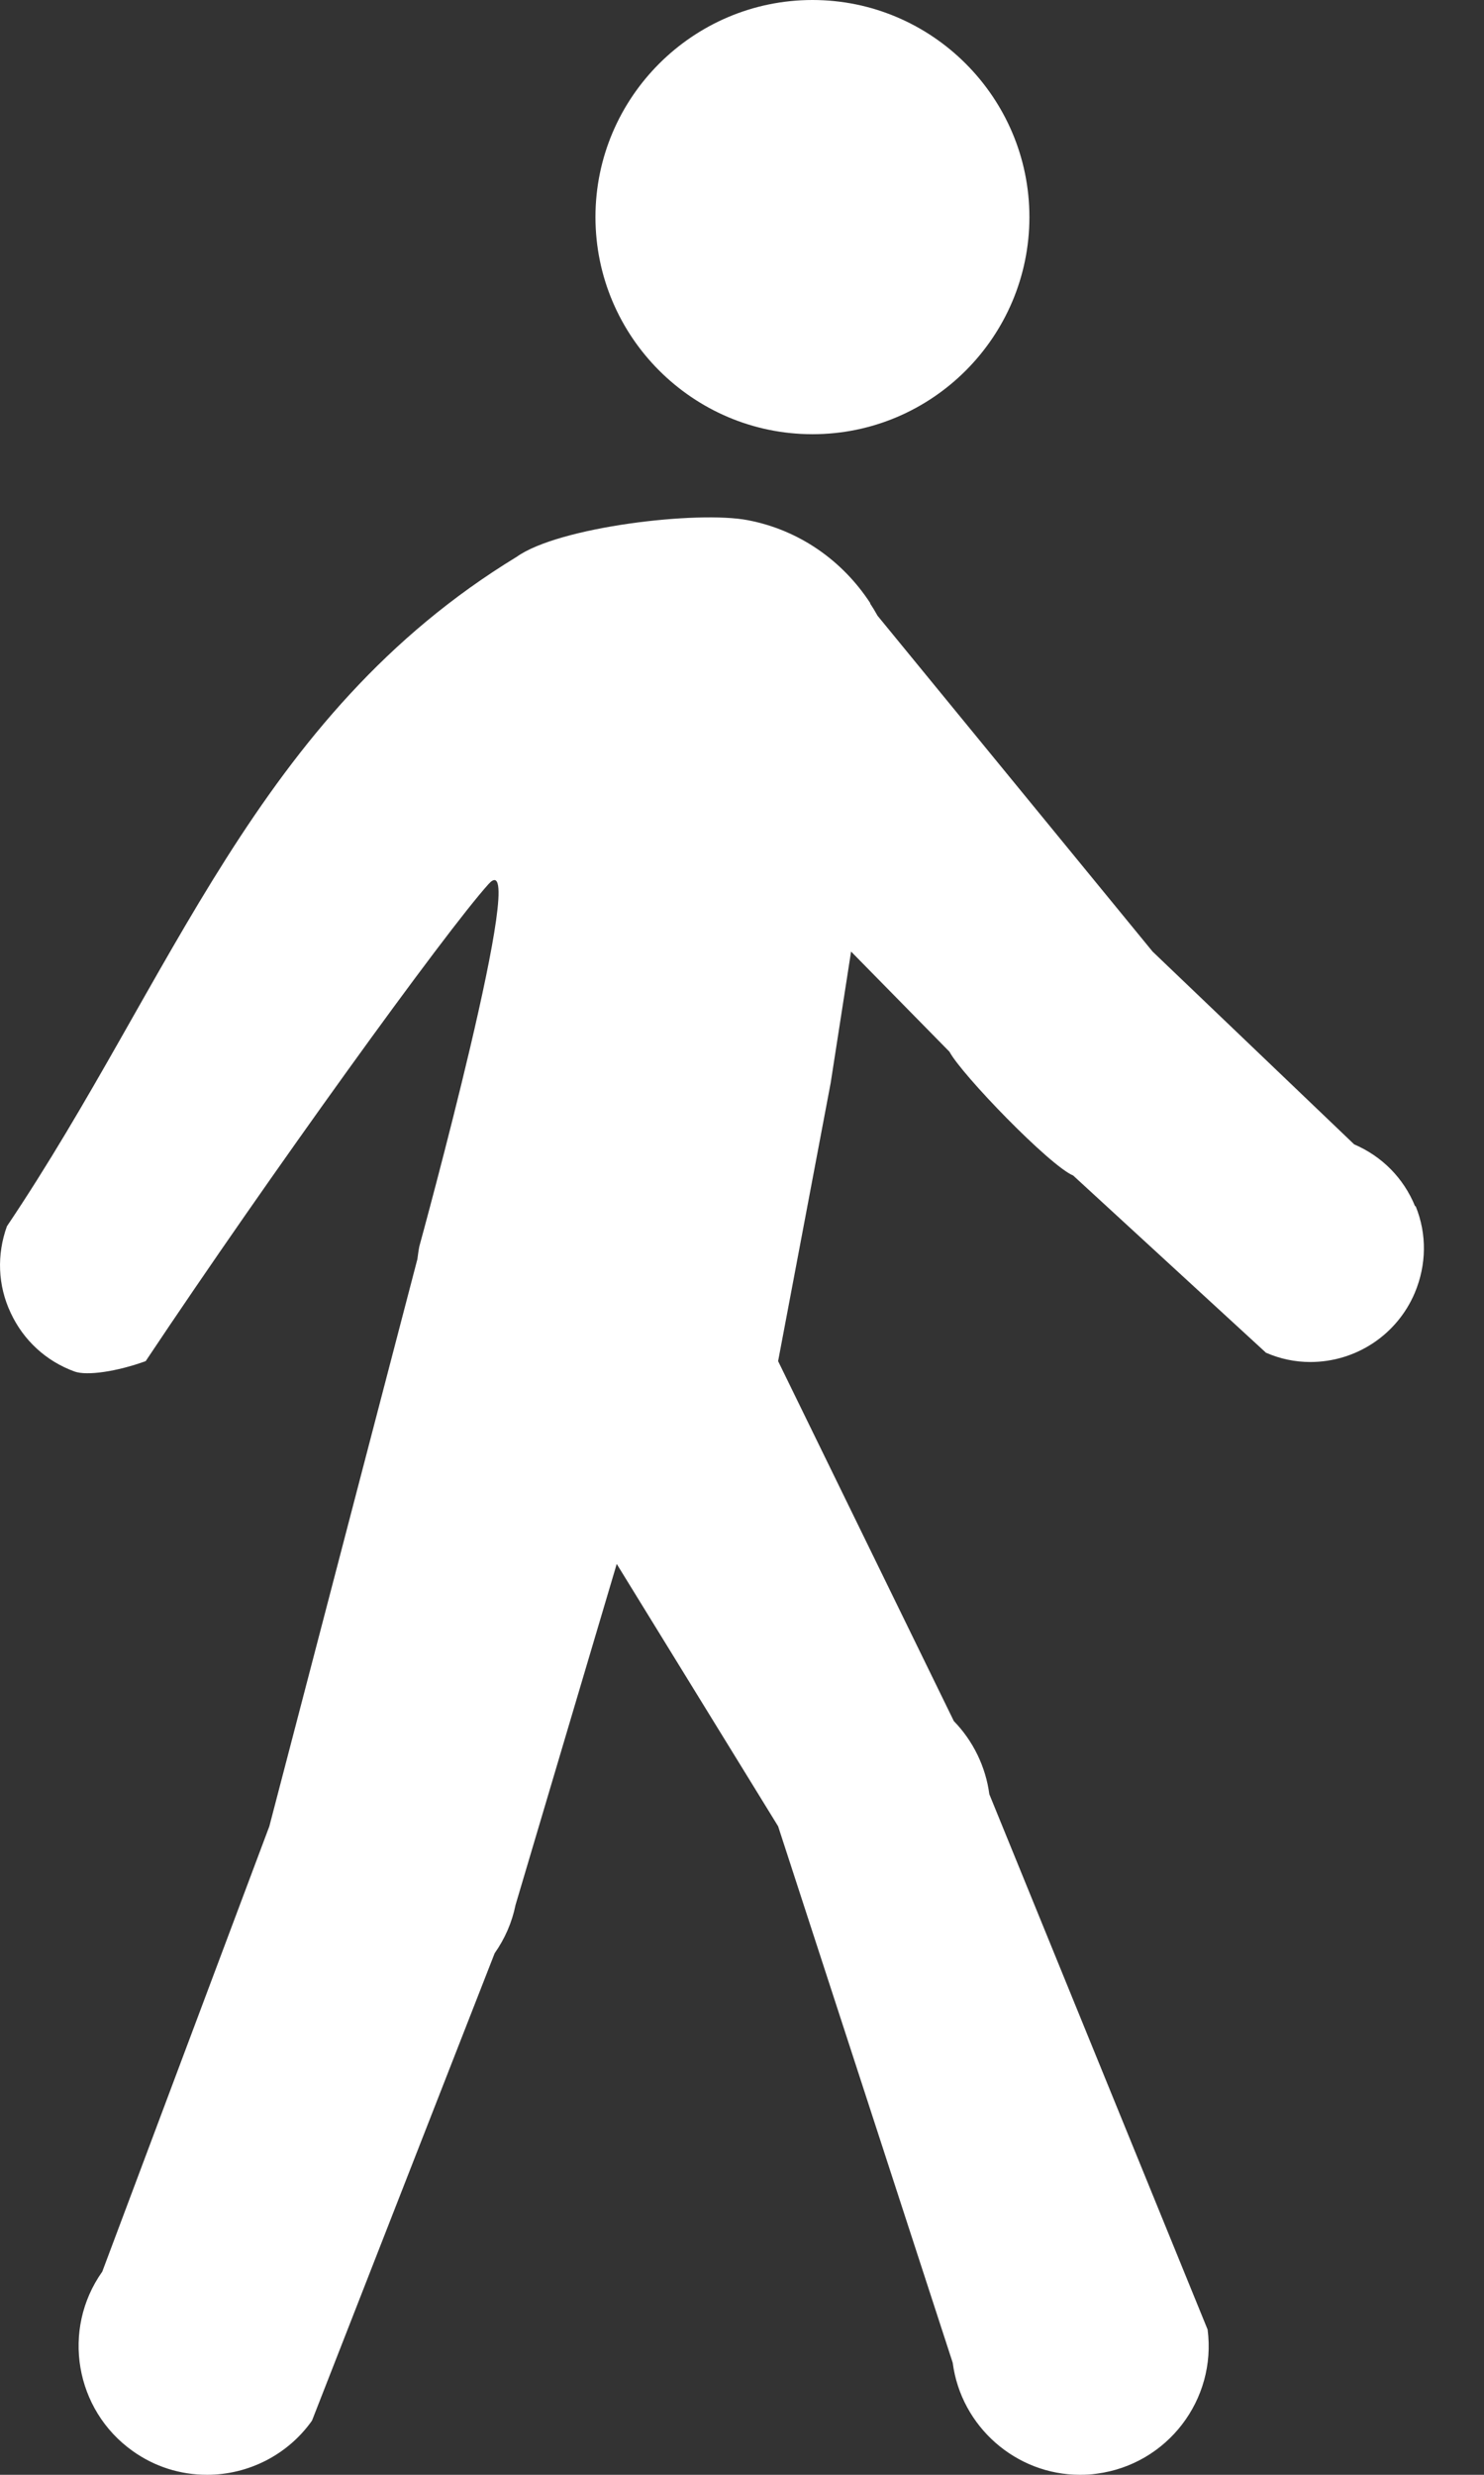 <svg width="12" height="20" viewBox="0 0 12 20" fill="none" xmlns="http://www.w3.org/2000/svg">
<rect x="0" y="0" width="12" height="20" fill="#333333" stroke="none"/>
<path d="M6.57 3.509C7.538 3.509 8.324 2.721 8.324 1.754C8.324 0.788 7.536 0 6.57 0C5.603 0 4.815 0.788 4.815 1.754C4.815 2.721 5.603 3.509 6.57 3.509Z" fill="white"/>
<path d="M11.443 9.749C11.35 9.521 11.176 9.345 10.95 9.248L9.32 7.69L7.096 4.976C7.078 4.944 7.06 4.913 7.037 4.879V4.874C6.818 4.538 6.471 4.285 6.048 4.204C5.64 4.125 4.516 4.258 4.178 4.5C2.064 5.788 1.401 7.911 0.056 9.91C-0.027 10.14 -0.018 10.388 0.086 10.609C0.189 10.831 0.372 11 0.603 11.084C0.704 11.12 0.946 11.084 1.178 11C2.178 9.5 3.6 7.532 3.951 7.144C4.302 6.755 3.391 10.072 3.391 10.072C3.384 10.106 3.38 10.14 3.375 10.176L2.178 14.759L0.827 18.358C0.495 18.826 0.606 19.476 1.073 19.808C1.25 19.934 1.457 20 1.674 20C2.01 20 2.329 19.837 2.523 19.562L4 15.785C4.083 15.667 4.14 15.536 4.169 15.394L4.987 12.639L6.292 14.759L7.704 19.095C7.771 19.609 8.214 20 8.733 20C8.778 20 8.823 19.998 8.869 19.991C9.438 19.916 9.839 19.395 9.765 18.826L8 14.5C7.971 14.279 7.869 14.069 7.713 13.909L6.292 11L6.717 8.752L6.882 7.69L7.678 8.5C7.775 8.683 8.486 9.419 8.678 9.5L10.237 10.932C10.352 10.982 10.472 11.007 10.596 11.007C10.964 11.007 11.296 10.788 11.44 10.449C11.535 10.223 11.54 9.975 11.447 9.747L11.443 9.749Z" fill="white"/>
</svg>
